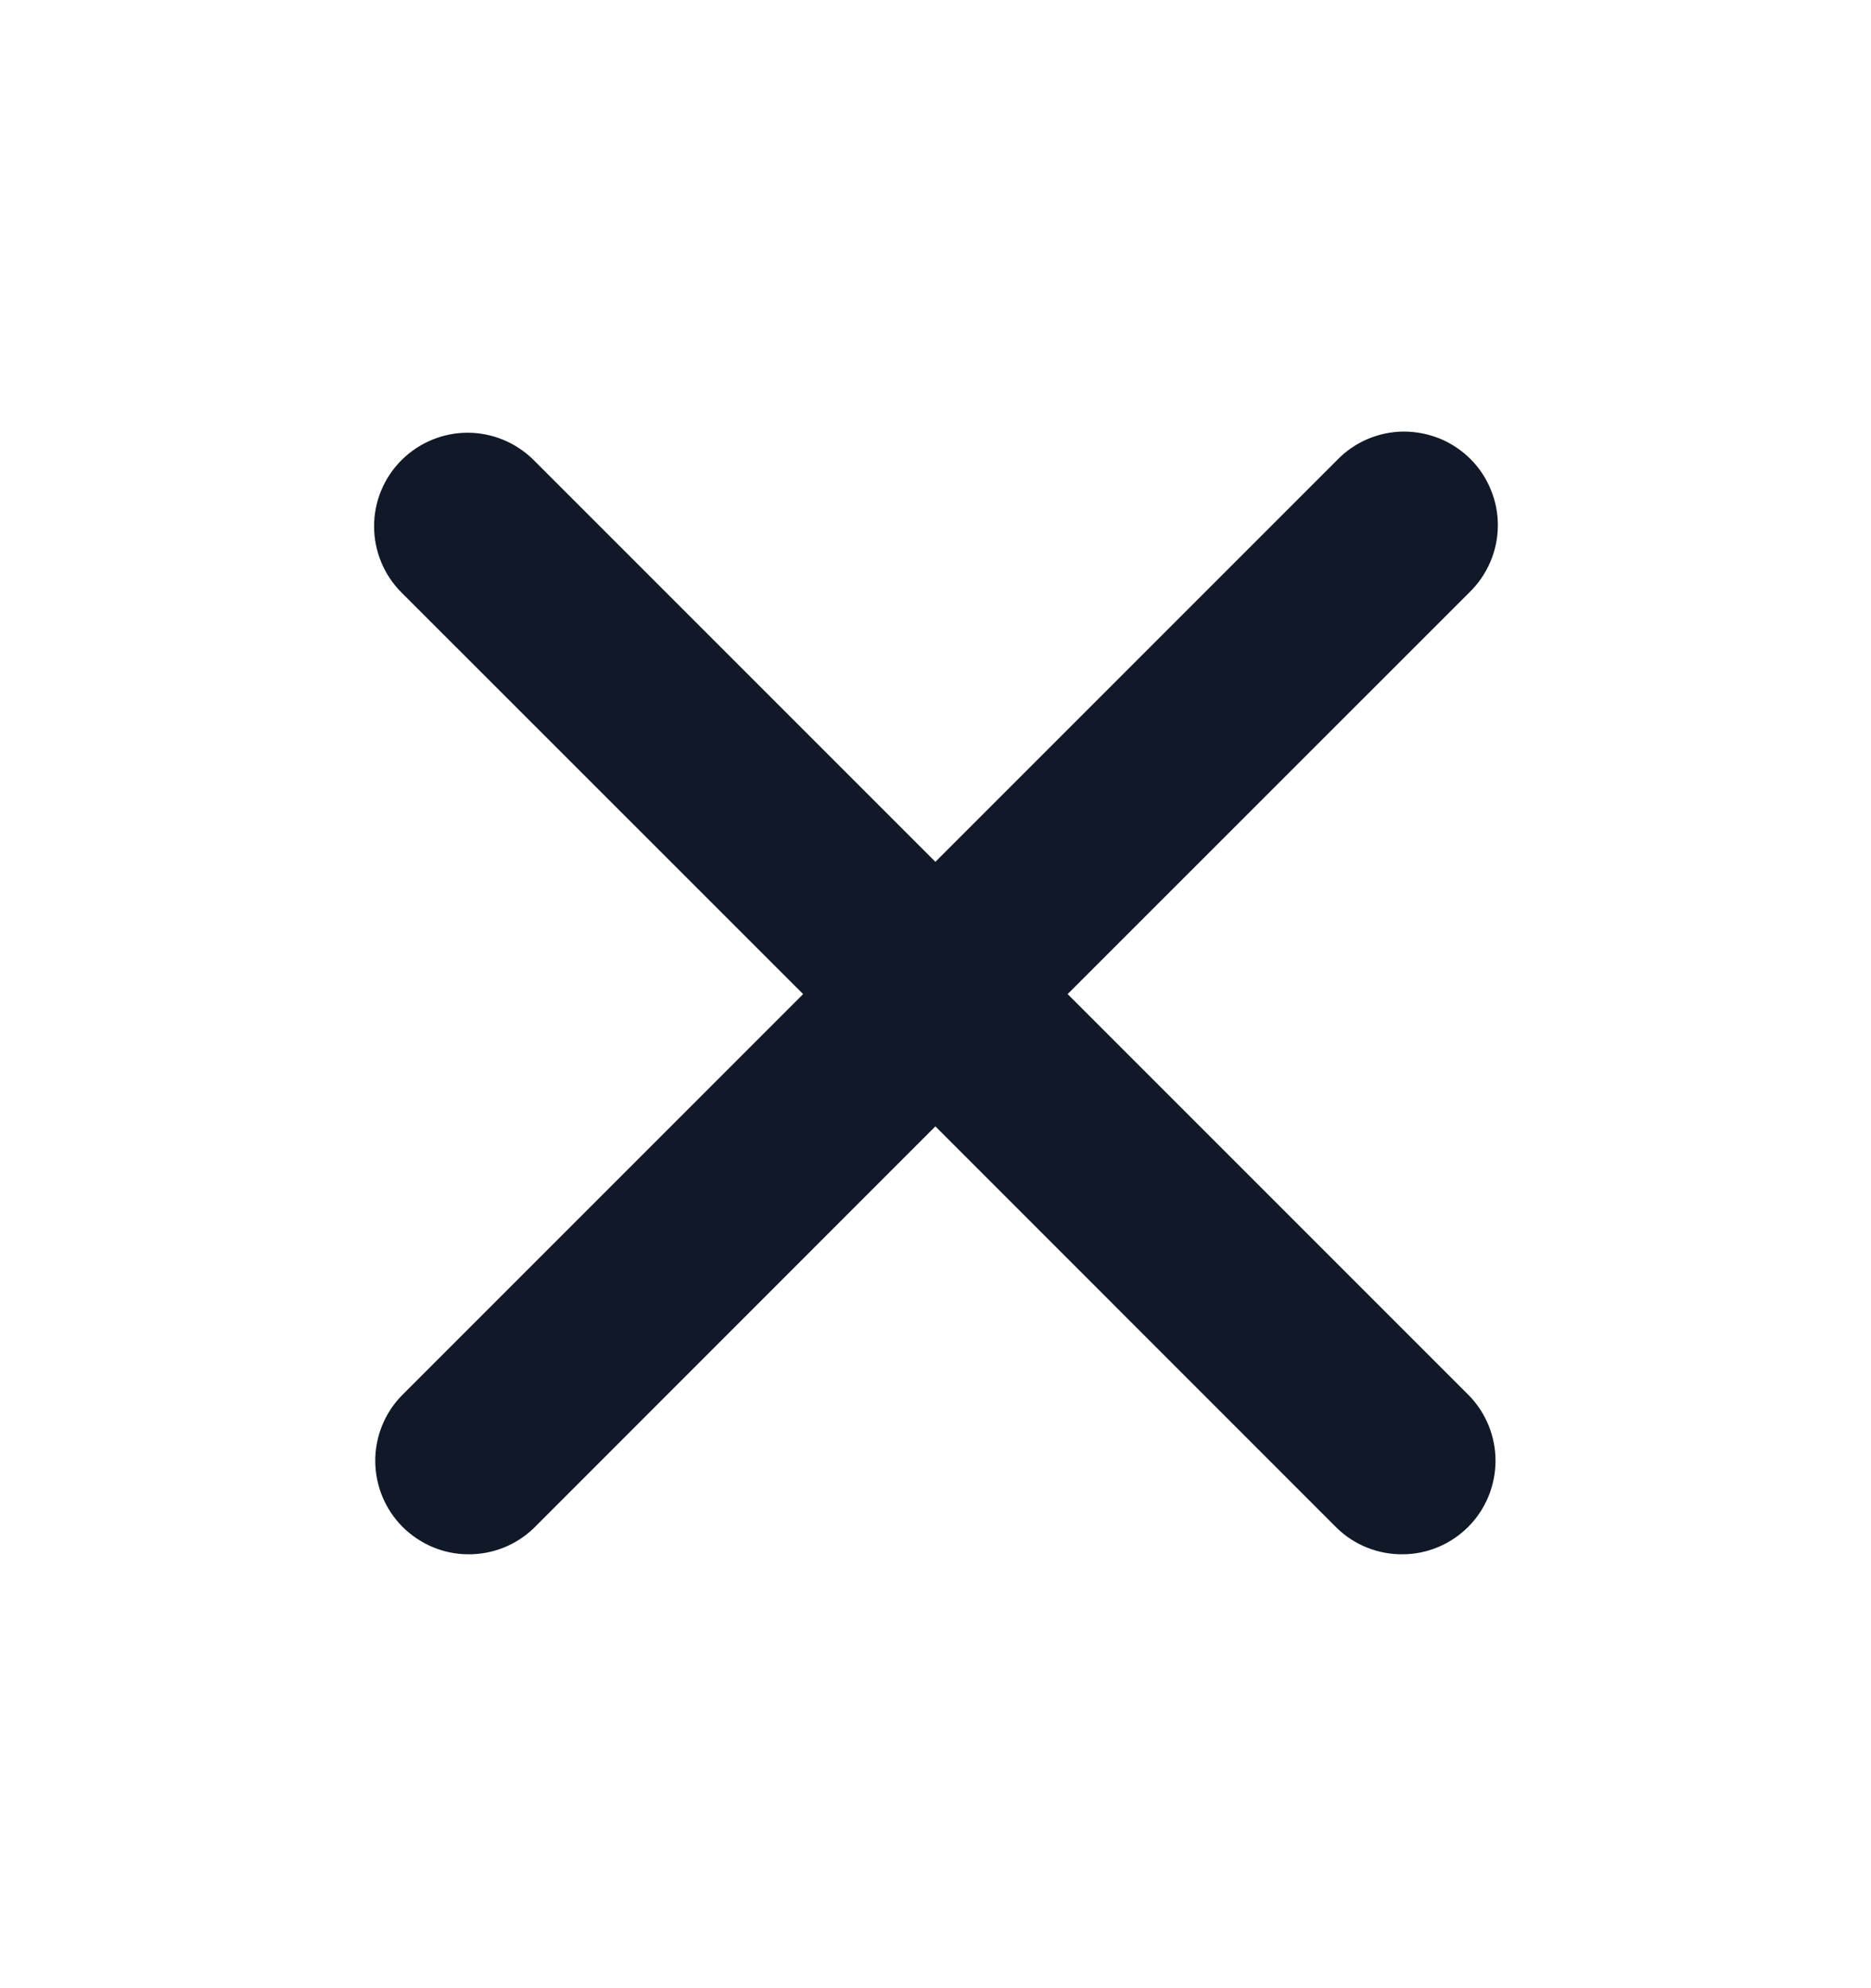 <svg width="16" height="17" viewBox="0 0 16 17" fill="none" xmlns="http://www.w3.org/2000/svg">
<g id="x">
<path id="Vector" fill-rule="evenodd" clip-rule="evenodd" d="M3.433 3.935C3.583 3.785 3.787 3.7 3.999 3.7C4.211 3.7 4.415 3.785 4.565 3.935L7.999 7.369L11.433 3.935C11.507 3.858 11.595 3.797 11.693 3.755C11.791 3.713 11.896 3.691 12.002 3.69C12.108 3.69 12.213 3.71 12.312 3.75C12.41 3.79 12.499 3.85 12.575 3.925C12.65 4 12.709 4.089 12.749 4.188C12.79 4.286 12.81 4.391 12.809 4.497C12.808 4.604 12.786 4.709 12.744 4.806C12.702 4.904 12.641 4.992 12.565 5.066L9.13 8.5L12.565 11.935C12.71 12.085 12.791 12.288 12.789 12.497C12.787 12.707 12.703 12.908 12.555 13.056C12.407 13.204 12.206 13.289 11.996 13.29C11.786 13.292 11.584 13.212 11.433 13.066L7.999 9.631L4.565 13.066C4.414 13.212 4.212 13.292 4.002 13.29C3.792 13.289 3.592 13.204 3.443 13.056C3.295 12.908 3.211 12.707 3.209 12.497C3.207 12.288 3.288 12.085 3.433 11.935L6.868 8.5L3.433 5.066C3.283 4.916 3.199 4.712 3.199 4.5C3.199 4.288 3.283 4.085 3.433 3.935Z" fill="#111928"/>
</g>
</svg>
